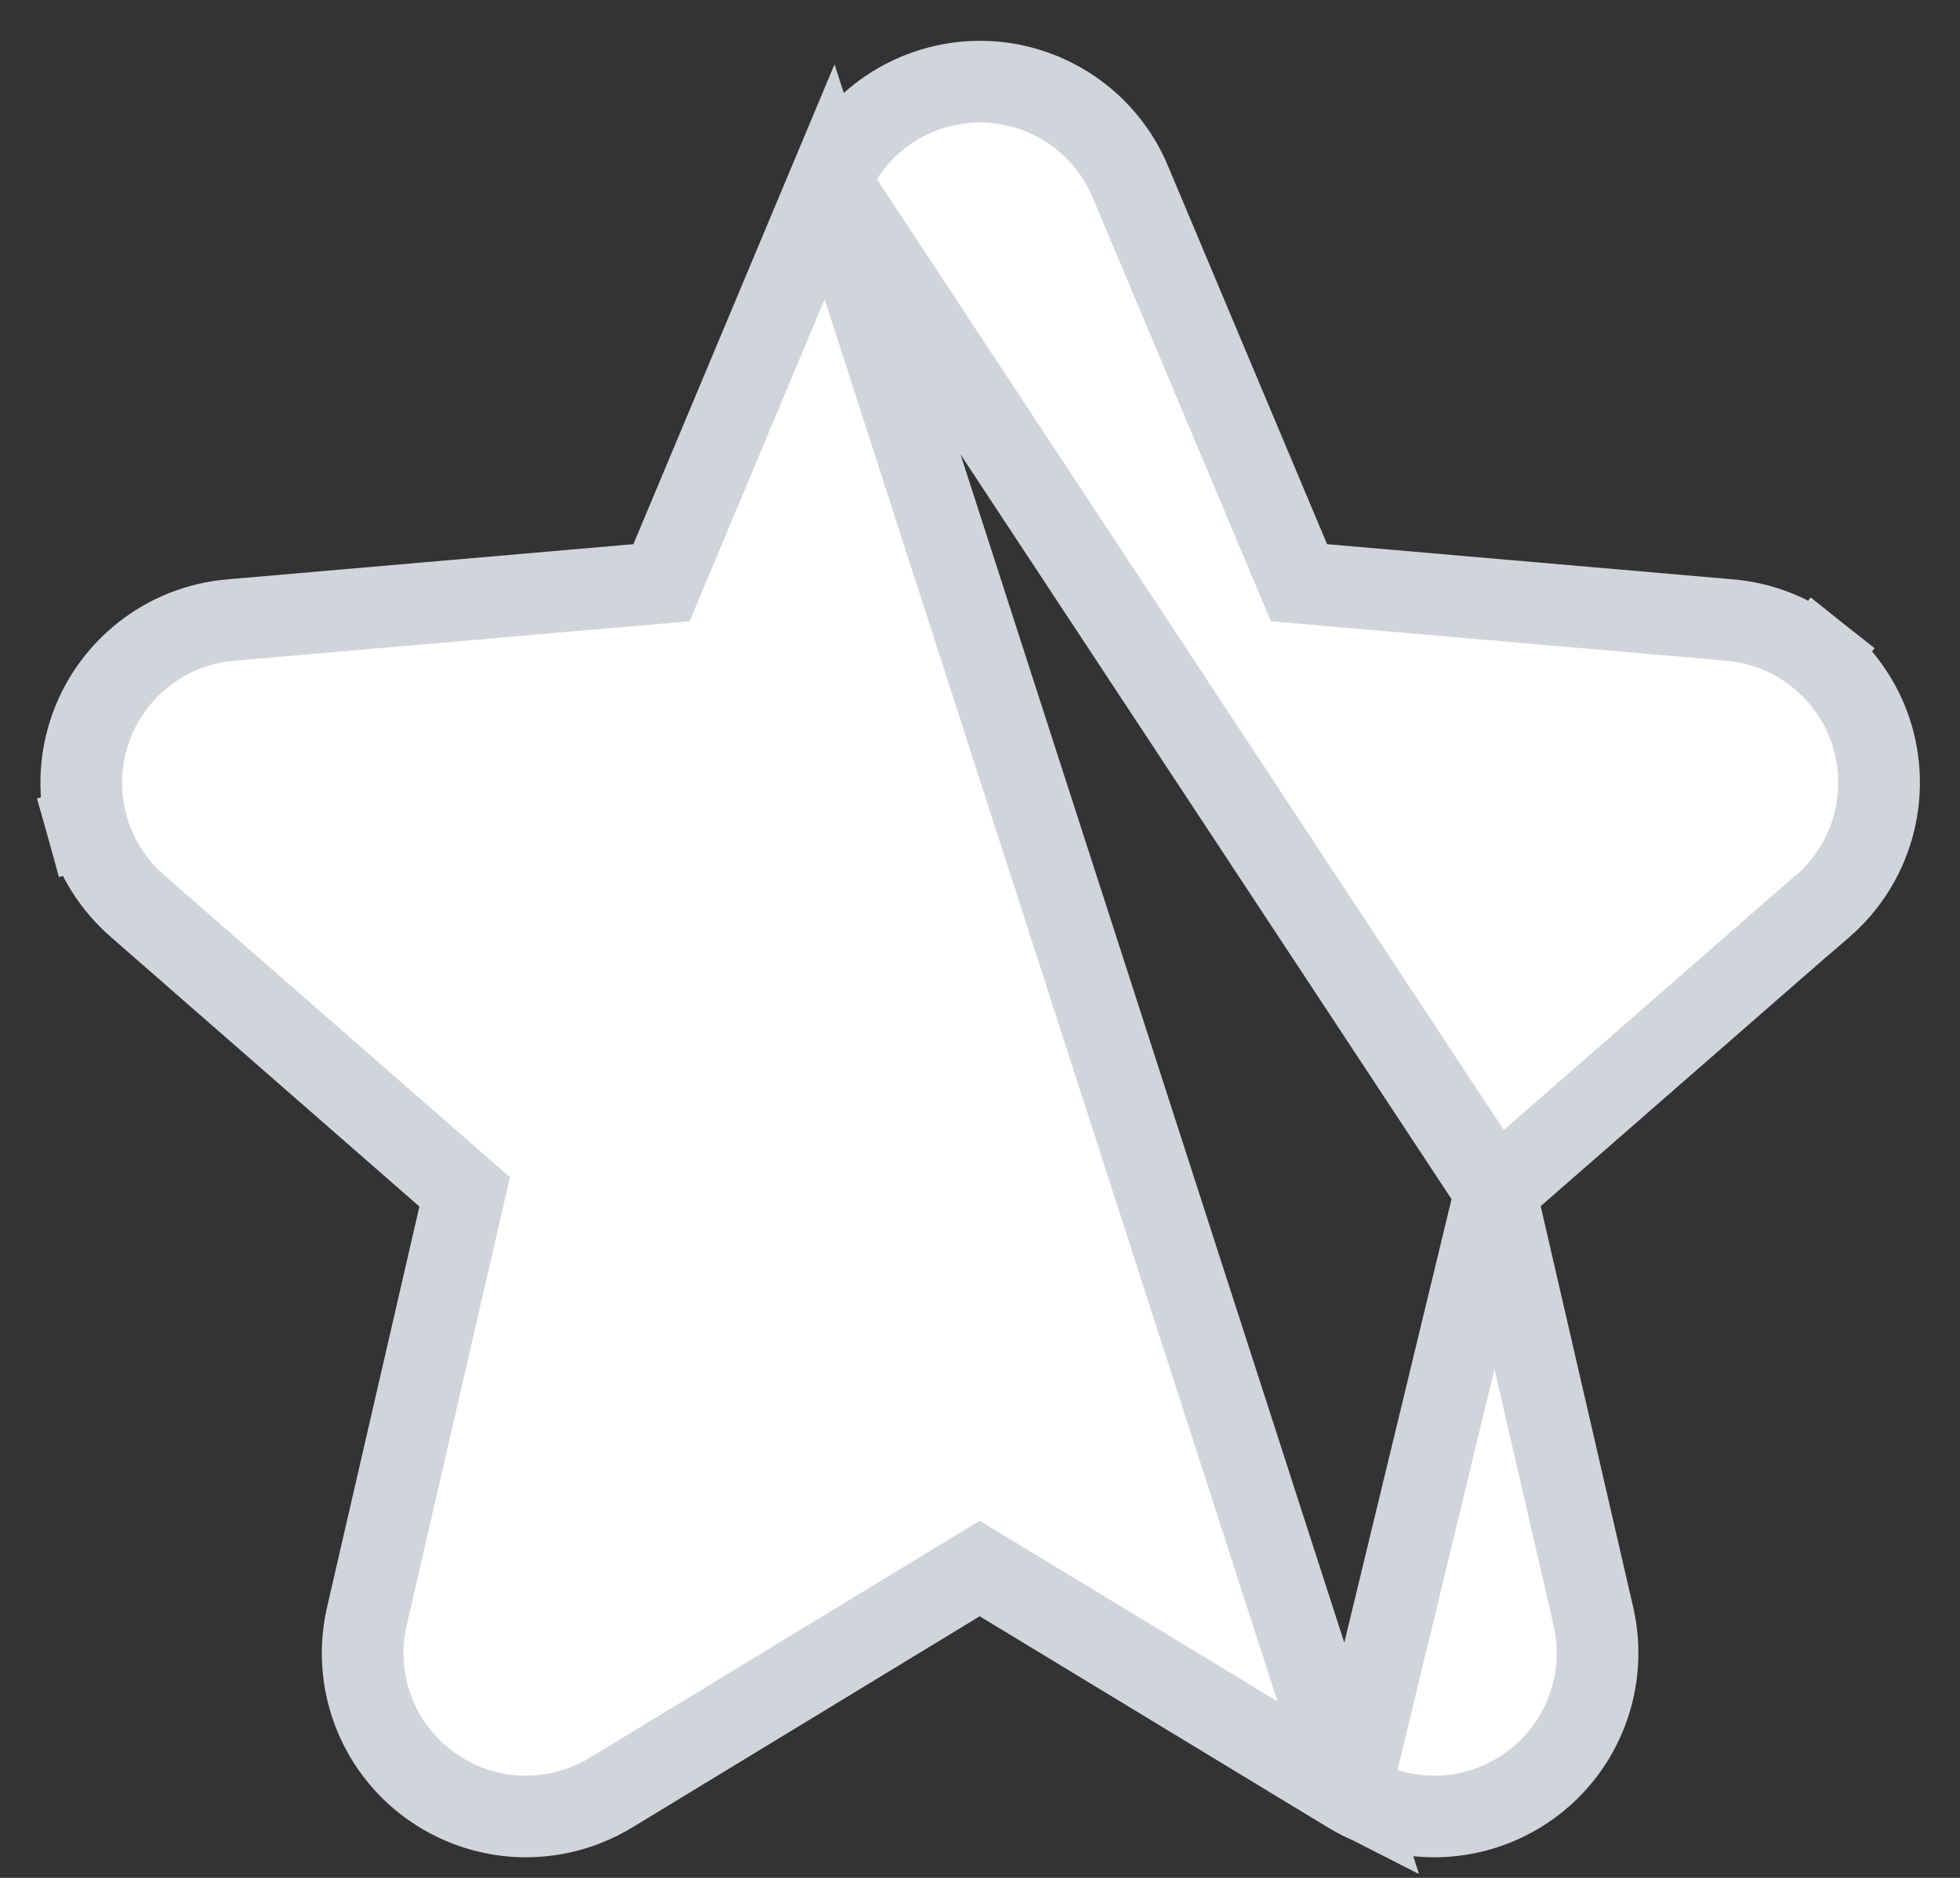 <svg width="24" height="23" viewBox="0 0 24 23" fill="none" xmlns="http://www.w3.org/2000/svg">
<rect x="0" y="0" width="24" height="23" fill="#333333" stroke="none"/>
<path d="M16.53 21.961L16.528 21.96L11.996 19.211L7.475 21.96L7.473 21.961C7.136 22.163 6.747 22.263 6.354 22.246C5.961 22.229 5.582 22.096 5.264 21.865C4.946 21.634 4.703 21.314 4.566 20.945C4.429 20.577 4.404 20.177 4.493 19.794C4.493 19.794 4.493 19.793 4.493 19.793L5.69 14.598L1.689 11.102C1.688 11.101 1.688 11.101 1.688 11.101C1.39 10.843 1.175 10.504 1.069 10.126L1.55 9.991L1.069 10.126C0.963 9.746 0.971 9.344 1.093 8.969C1.214 8.595 1.444 8.265 1.753 8.02C2.061 7.775 2.435 7.627 2.827 7.594C2.827 7.594 2.827 7.594 2.828 7.594L8.1 7.137L10.158 2.227L16.53 21.961ZM16.53 21.961C16.866 22.163 17.256 22.263 17.648 22.246C18.041 22.229 18.42 22.096 18.738 21.865C19.056 21.634 19.299 21.314 19.436 20.945C19.573 20.577 19.599 20.177 19.51 19.794C19.51 19.794 19.51 19.793 19.51 19.793L18.311 14.593M16.53 21.961L18.311 14.593M18.311 14.593L22.172 11.223H22.175L22.315 11.102C22.614 10.844 22.829 10.505 22.935 10.126C23.041 9.746 23.033 9.344 22.912 8.969C22.79 8.595 22.56 8.265 22.252 8.02L21.941 8.412L22.252 8.02C21.943 7.775 21.57 7.627 21.177 7.594C21.177 7.594 21.177 7.594 21.177 7.594L15.906 7.137L13.841 2.227C13.841 2.227 13.841 2.227 13.841 2.226C13.689 1.863 13.434 1.553 13.106 1.335C12.778 1.117 12.394 1 12 1C11.606 1 11.221 1.117 10.893 1.335C10.566 1.553 10.31 1.863 10.159 2.226L18.311 14.593Z" fill="white" stroke="#D1D5DB"/>
</svg>
